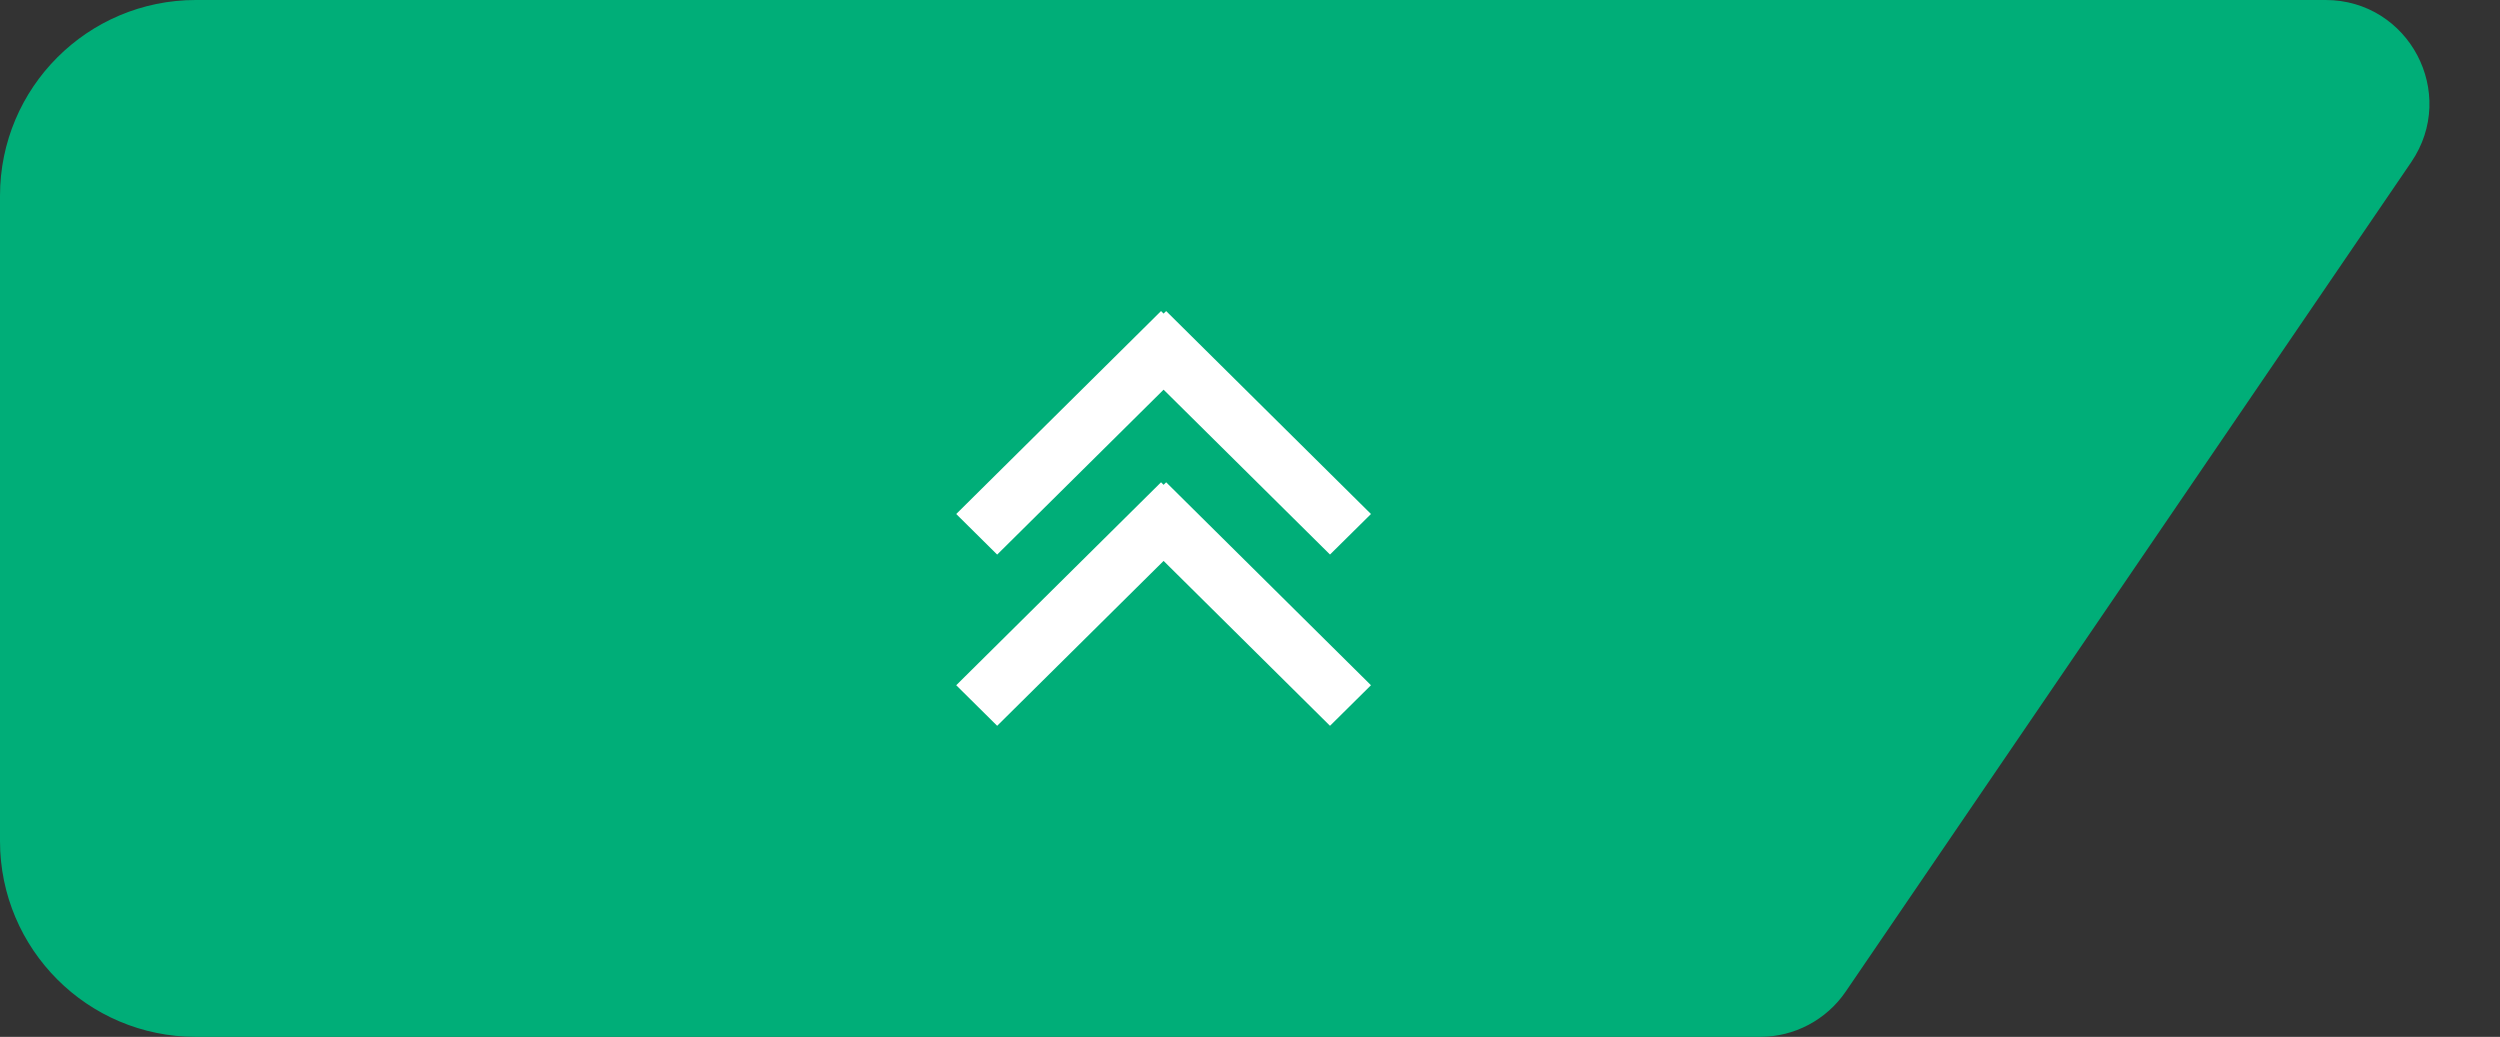 <svg viewBox="0 0 108.5 45" xmlns="http://www.w3.org/2000/svg" xmlns:xlink="http://www.w3.org/1999/xlink" width="108.5" height="45" fill="none" customFrame="#000000">
	<rect x="0" y="0" width="108.5" height="45" fill="#333333" stroke="none"/>
	<rect id="属性=上一页-内容区,状态=默认" width="108" height="44" x="0.5" y="0.5" />
	<path id="矩形备份 21" d="M8.5 0.5L100.931 0.5C104.145 0.5 106.047 4.098 104.236 6.753L79.691 42.753C78.946 43.846 77.709 44.5 76.386 44.5L8.5 44.5C4.082 44.5 0.5 40.918 0.5 36.5L0.5 8.5C0.5 4.082 4.082 0.5 8.5 0.5Z" fill="rgb(0,174,120)" fill-rule="evenodd" />
	<path id="矩形备份 21" d="M100.931 0.5C104.145 0.5 106.047 4.098 104.236 6.753L79.691 42.753C78.946 43.846 77.709 44.5 76.386 44.5L8.5 44.5C4.082 44.5 0.5 40.918 0.5 36.5L0.5 8.5C0.5 4.082 4.082 0.5 8.5 0.5L100.931 0.5Z" fill-rule="evenodd" stroke="rgb(0,174,120)" stroke-width="1" />
	<path id="形状" d="M8.808 0L10.567 1.778L3.412 9L10.569 16.223L8.808 18L0 9.111L0.11 9L0 8.889L8.808 0ZM18 1.778L16.239 0L7.431 8.889L7.541 9L7.431 9.111L16.239 18L18 16.223L10.844 9L18 1.778Z" fill="rgb(255,255,255)" fill-rule="evenodd" transform="matrix(0,1,-1,0,59.5,13.5)" />
</svg>
